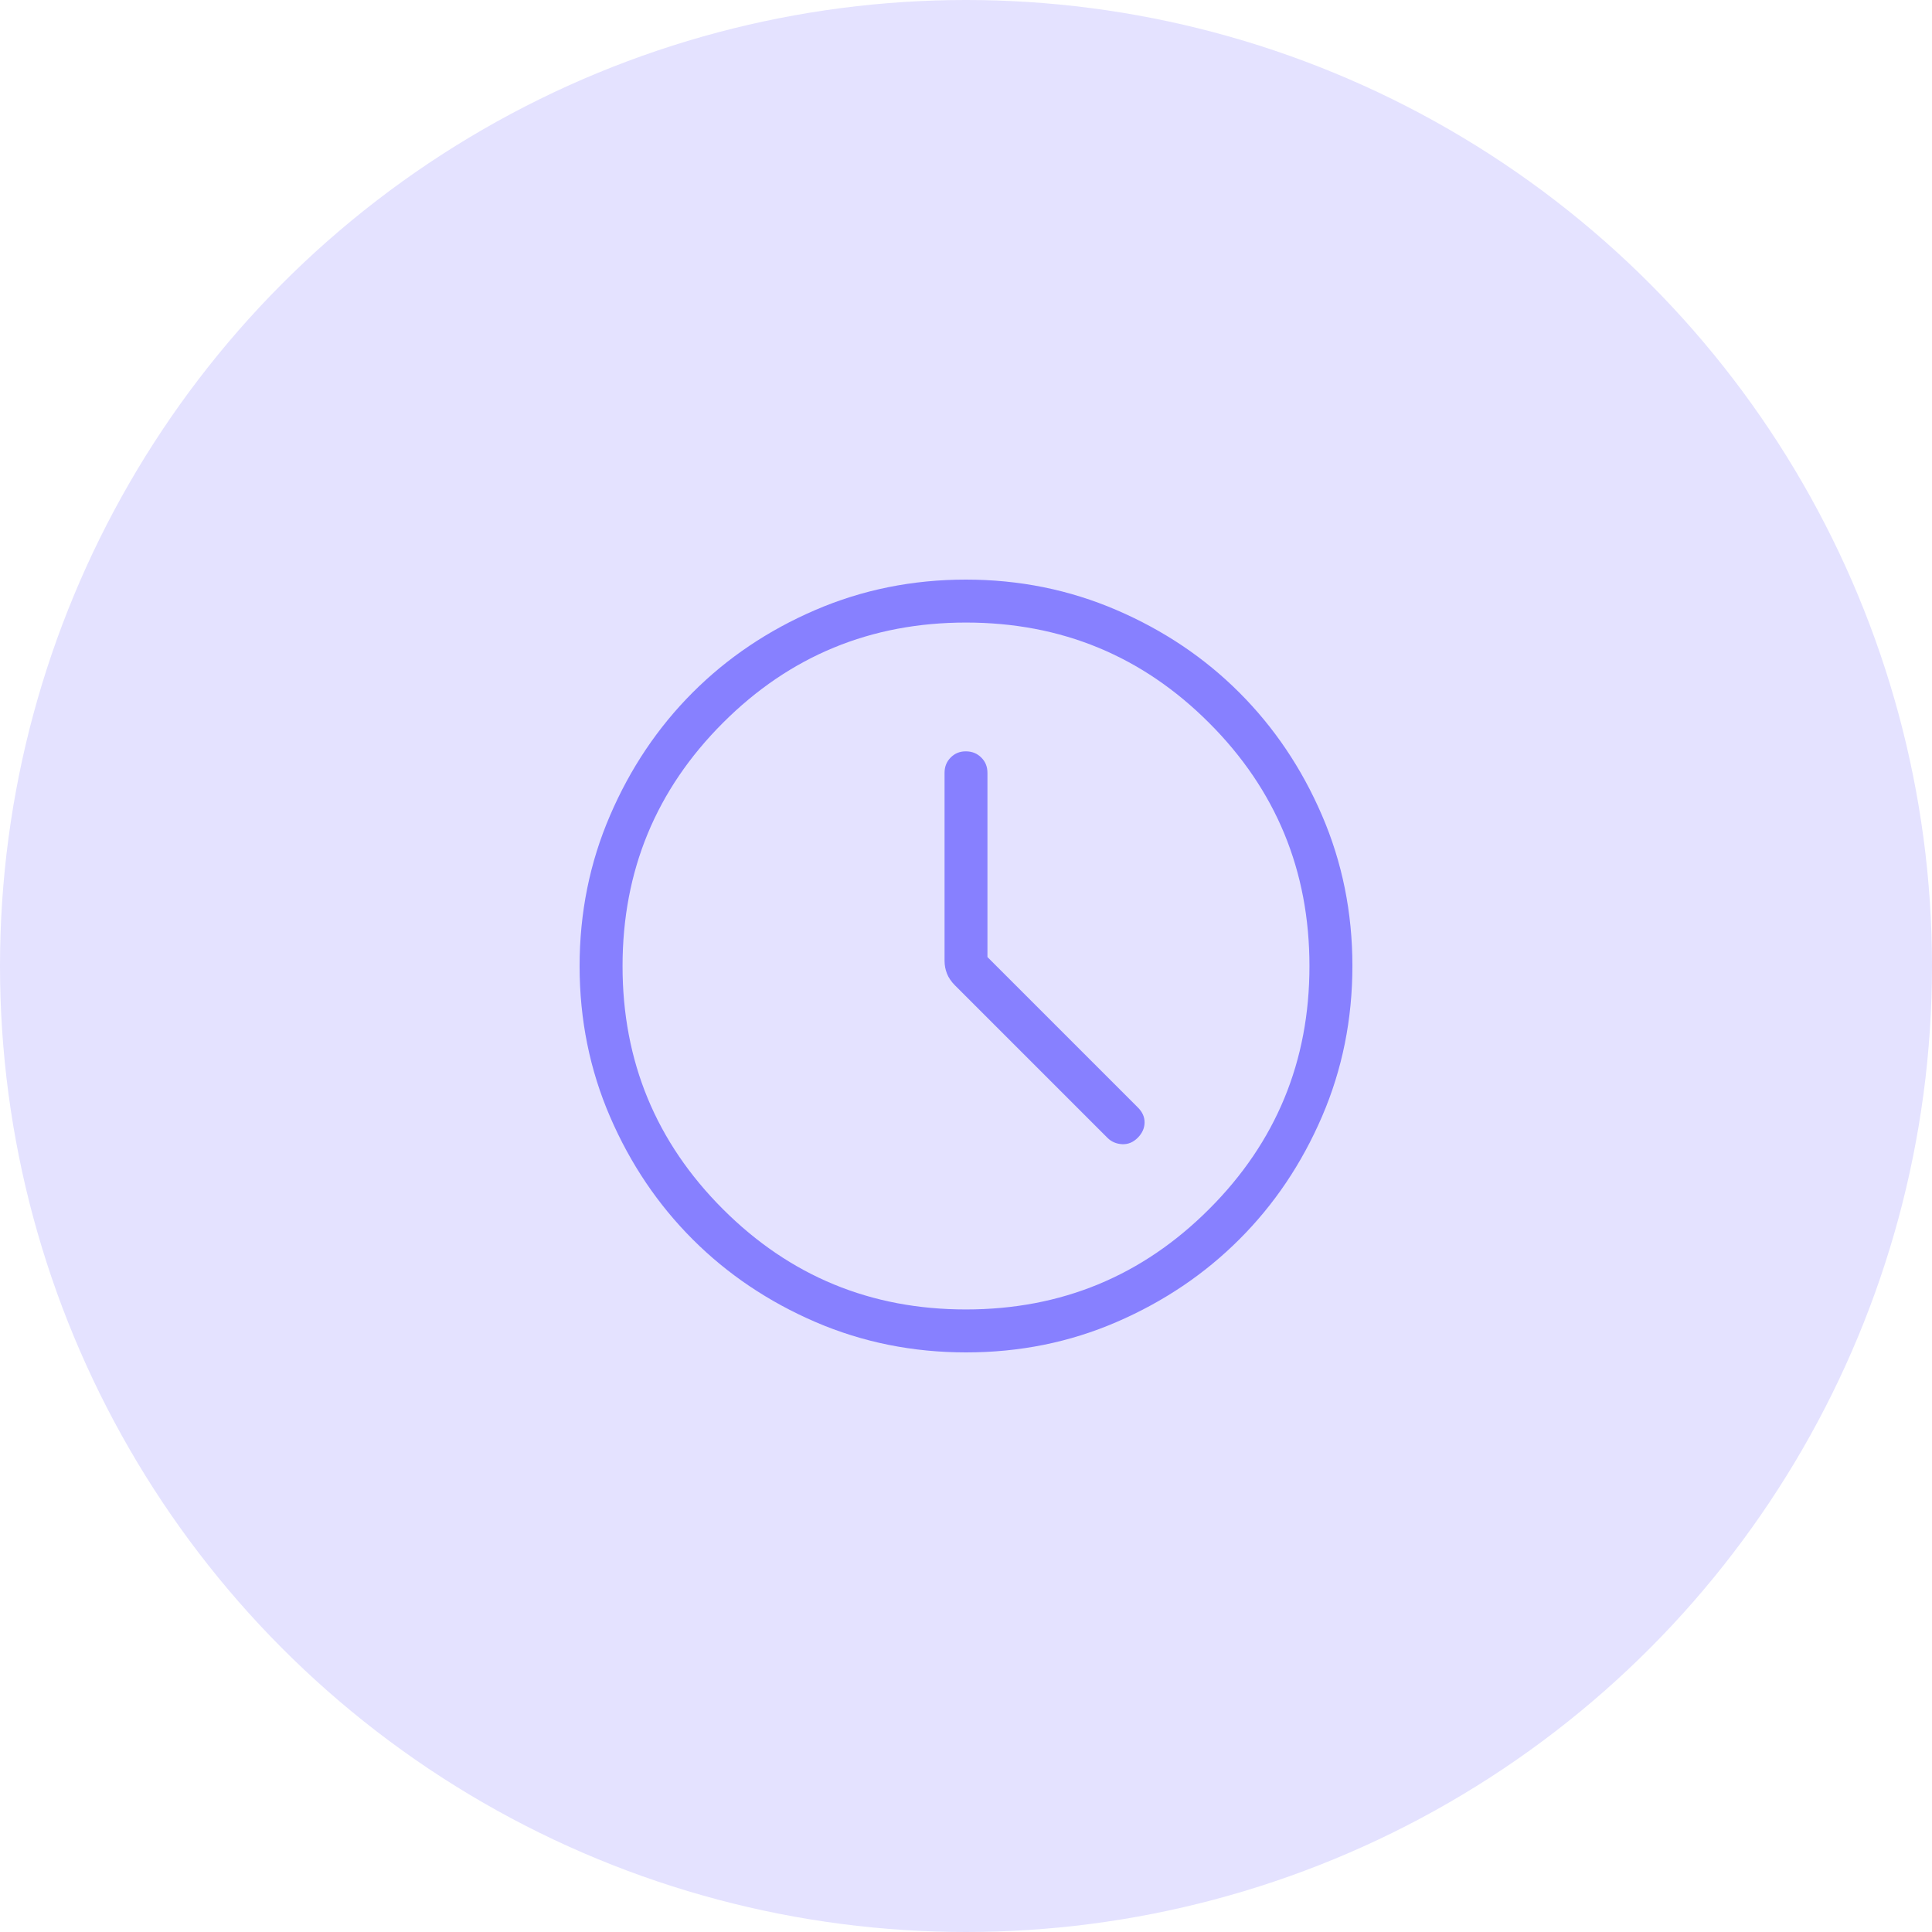 <svg width="30" height="30" viewBox="0 0 30 30" fill="none" xmlns="http://www.w3.org/2000/svg">
<circle cx="15" cy="15" r="15" fill="#E4E2FF"/>
<path d="M15.333 14.861V12C15.333 11.905 15.301 11.826 15.237 11.763C15.173 11.699 15.094 11.667 14.999 11.667C14.905 11.666 14.826 11.698 14.762 11.763C14.698 11.827 14.667 11.906 14.667 12V14.919C14.667 14.987 14.679 15.053 14.704 15.117C14.729 15.181 14.77 15.242 14.828 15.3L17.195 17.667C17.257 17.729 17.334 17.762 17.425 17.767C17.516 17.771 17.596 17.738 17.667 17.667C17.737 17.596 17.772 17.517 17.773 17.431C17.774 17.344 17.739 17.266 17.667 17.195L15.333 14.861ZM15.002 21C14.173 21 13.393 20.843 12.662 20.528C11.932 20.213 11.296 19.785 10.756 19.245C10.216 18.705 9.788 18.071 9.473 17.341C9.158 16.612 9 15.832 9 15.002C9 14.172 9.158 13.392 9.473 12.662C9.787 11.932 10.214 11.296 10.753 10.756C11.292 10.216 11.927 9.788 12.658 9.473C13.389 9.158 14.169 9 14.998 9C15.827 9 16.607 9.158 17.338 9.473C18.068 9.787 18.704 10.214 19.244 10.754C19.784 11.294 20.212 11.928 20.527 12.659C20.842 13.389 21 14.169 21 14.998C21 15.827 20.843 16.607 20.528 17.338C20.213 18.069 19.786 18.704 19.245 19.244C18.705 19.784 18.07 20.212 17.341 20.527C16.612 20.843 15.833 21 15.002 21ZM15 20.333C16.478 20.333 17.736 19.814 18.775 18.775C19.814 17.737 20.334 16.478 20.333 15C20.333 13.522 19.814 12.263 18.775 11.225C17.737 10.186 16.479 9.667 15 9.667C13.521 9.667 12.263 10.186 11.225 11.225C10.186 12.264 9.667 13.523 9.667 15C9.666 16.477 10.186 17.736 11.225 18.775C12.265 19.815 13.523 20.334 15 20.333Z" fill="#8780FF"/>
</svg>
